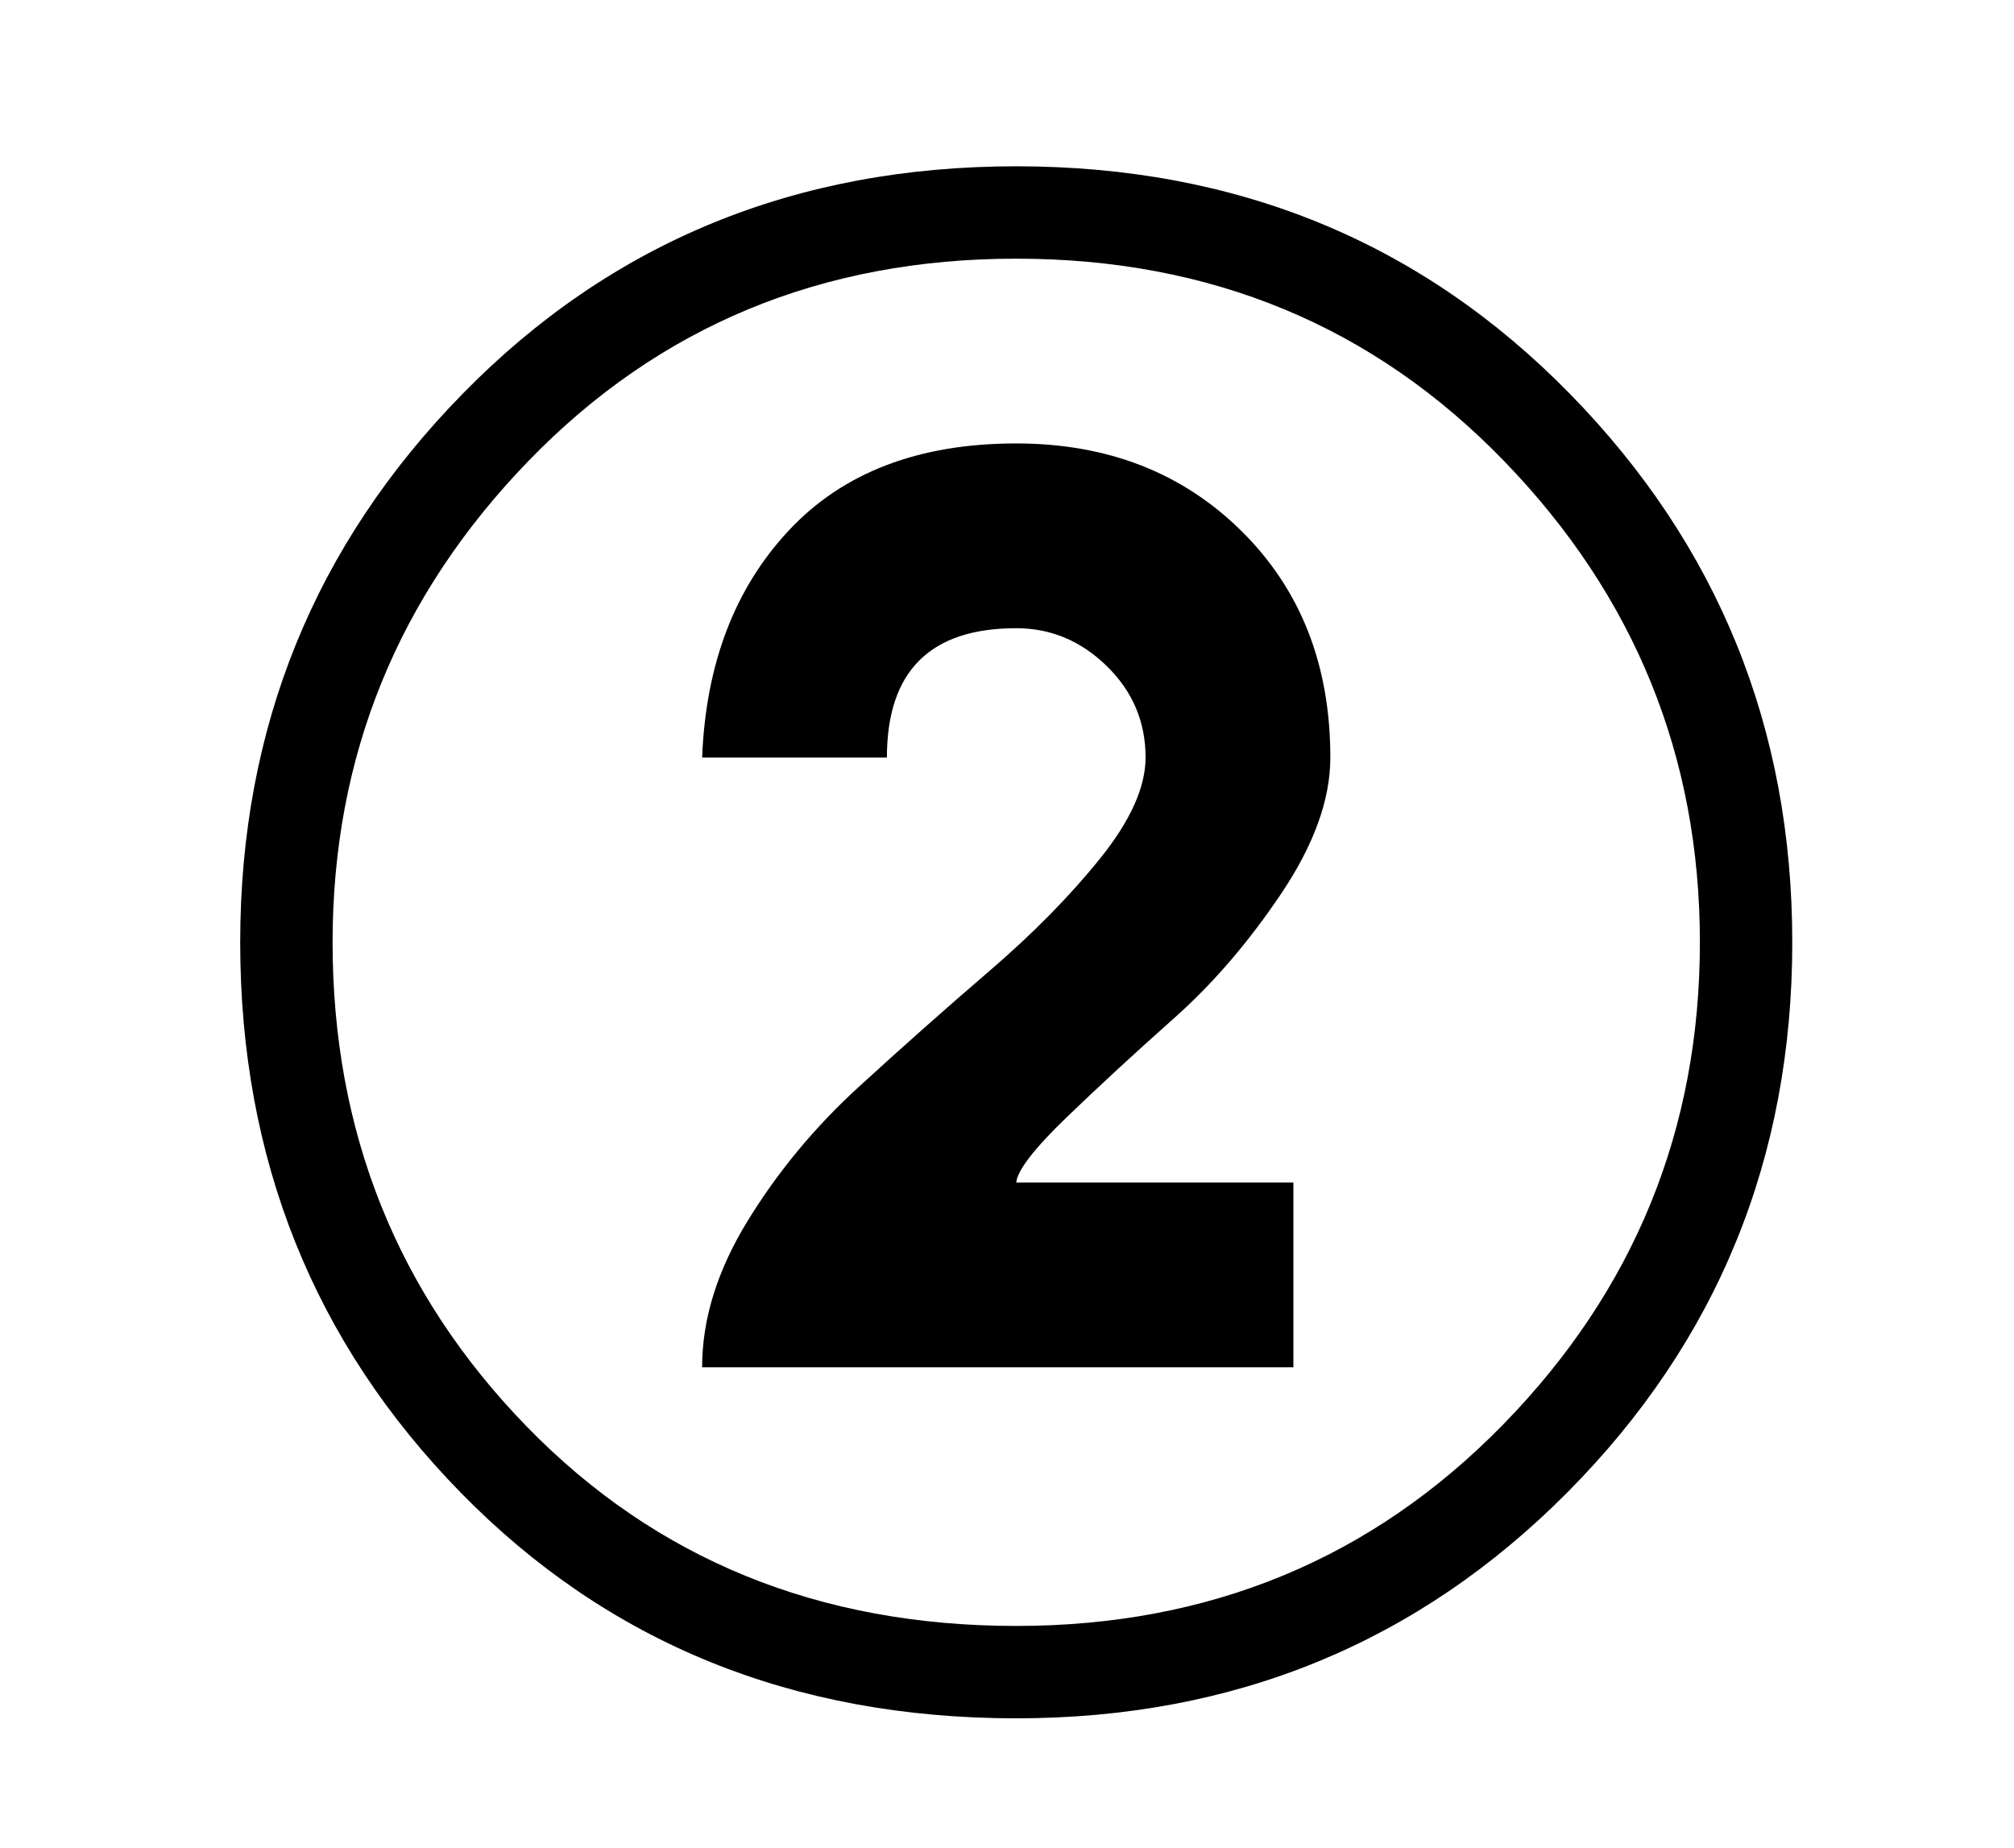 <?xml version="1.0" standalone="no"?>
<!DOCTYPE svg PUBLIC "-//W3C//DTD SVG 1.1//EN" "http://www.w3.org/Graphics/SVG/1.1/DTD/svg11.dtd" >
<svg xmlns="http://www.w3.org/2000/svg" xmlns:xlink="http://www.w3.org/1999/xlink" version="1.1" viewBox="-10 0 1090 1000">
   <path fill="currentColor"
d="M540 90q179 0 299.5 123t120.5 297q0 175 -121.5 297.5t-298.5 122.5q-181 0 -300.5 -122t-119.5 -298q0 -174 120.5 -297t299.5 -123zM170 510q0 154 105 262t265 108q157 0 263.5 -109t106.5 -261q0 -151 -106 -260.5t-264 -109.5t-264 109.5t-106 260.5zM610 410
q0 -29 -21 -49.5t-49 -20.5q-70 0 -70 70h-100q3 -76 47 -123t123 -47q74 0 122 47.5t48 122.5q0 34 -26.5 73.5t-58 67.5t-58 53.5t-27.5 35.5h150v100h-320q0 -39 24.5 -79t60 -72.5t71 -63t60 -61t24.5 -54.5z" />
</svg>
